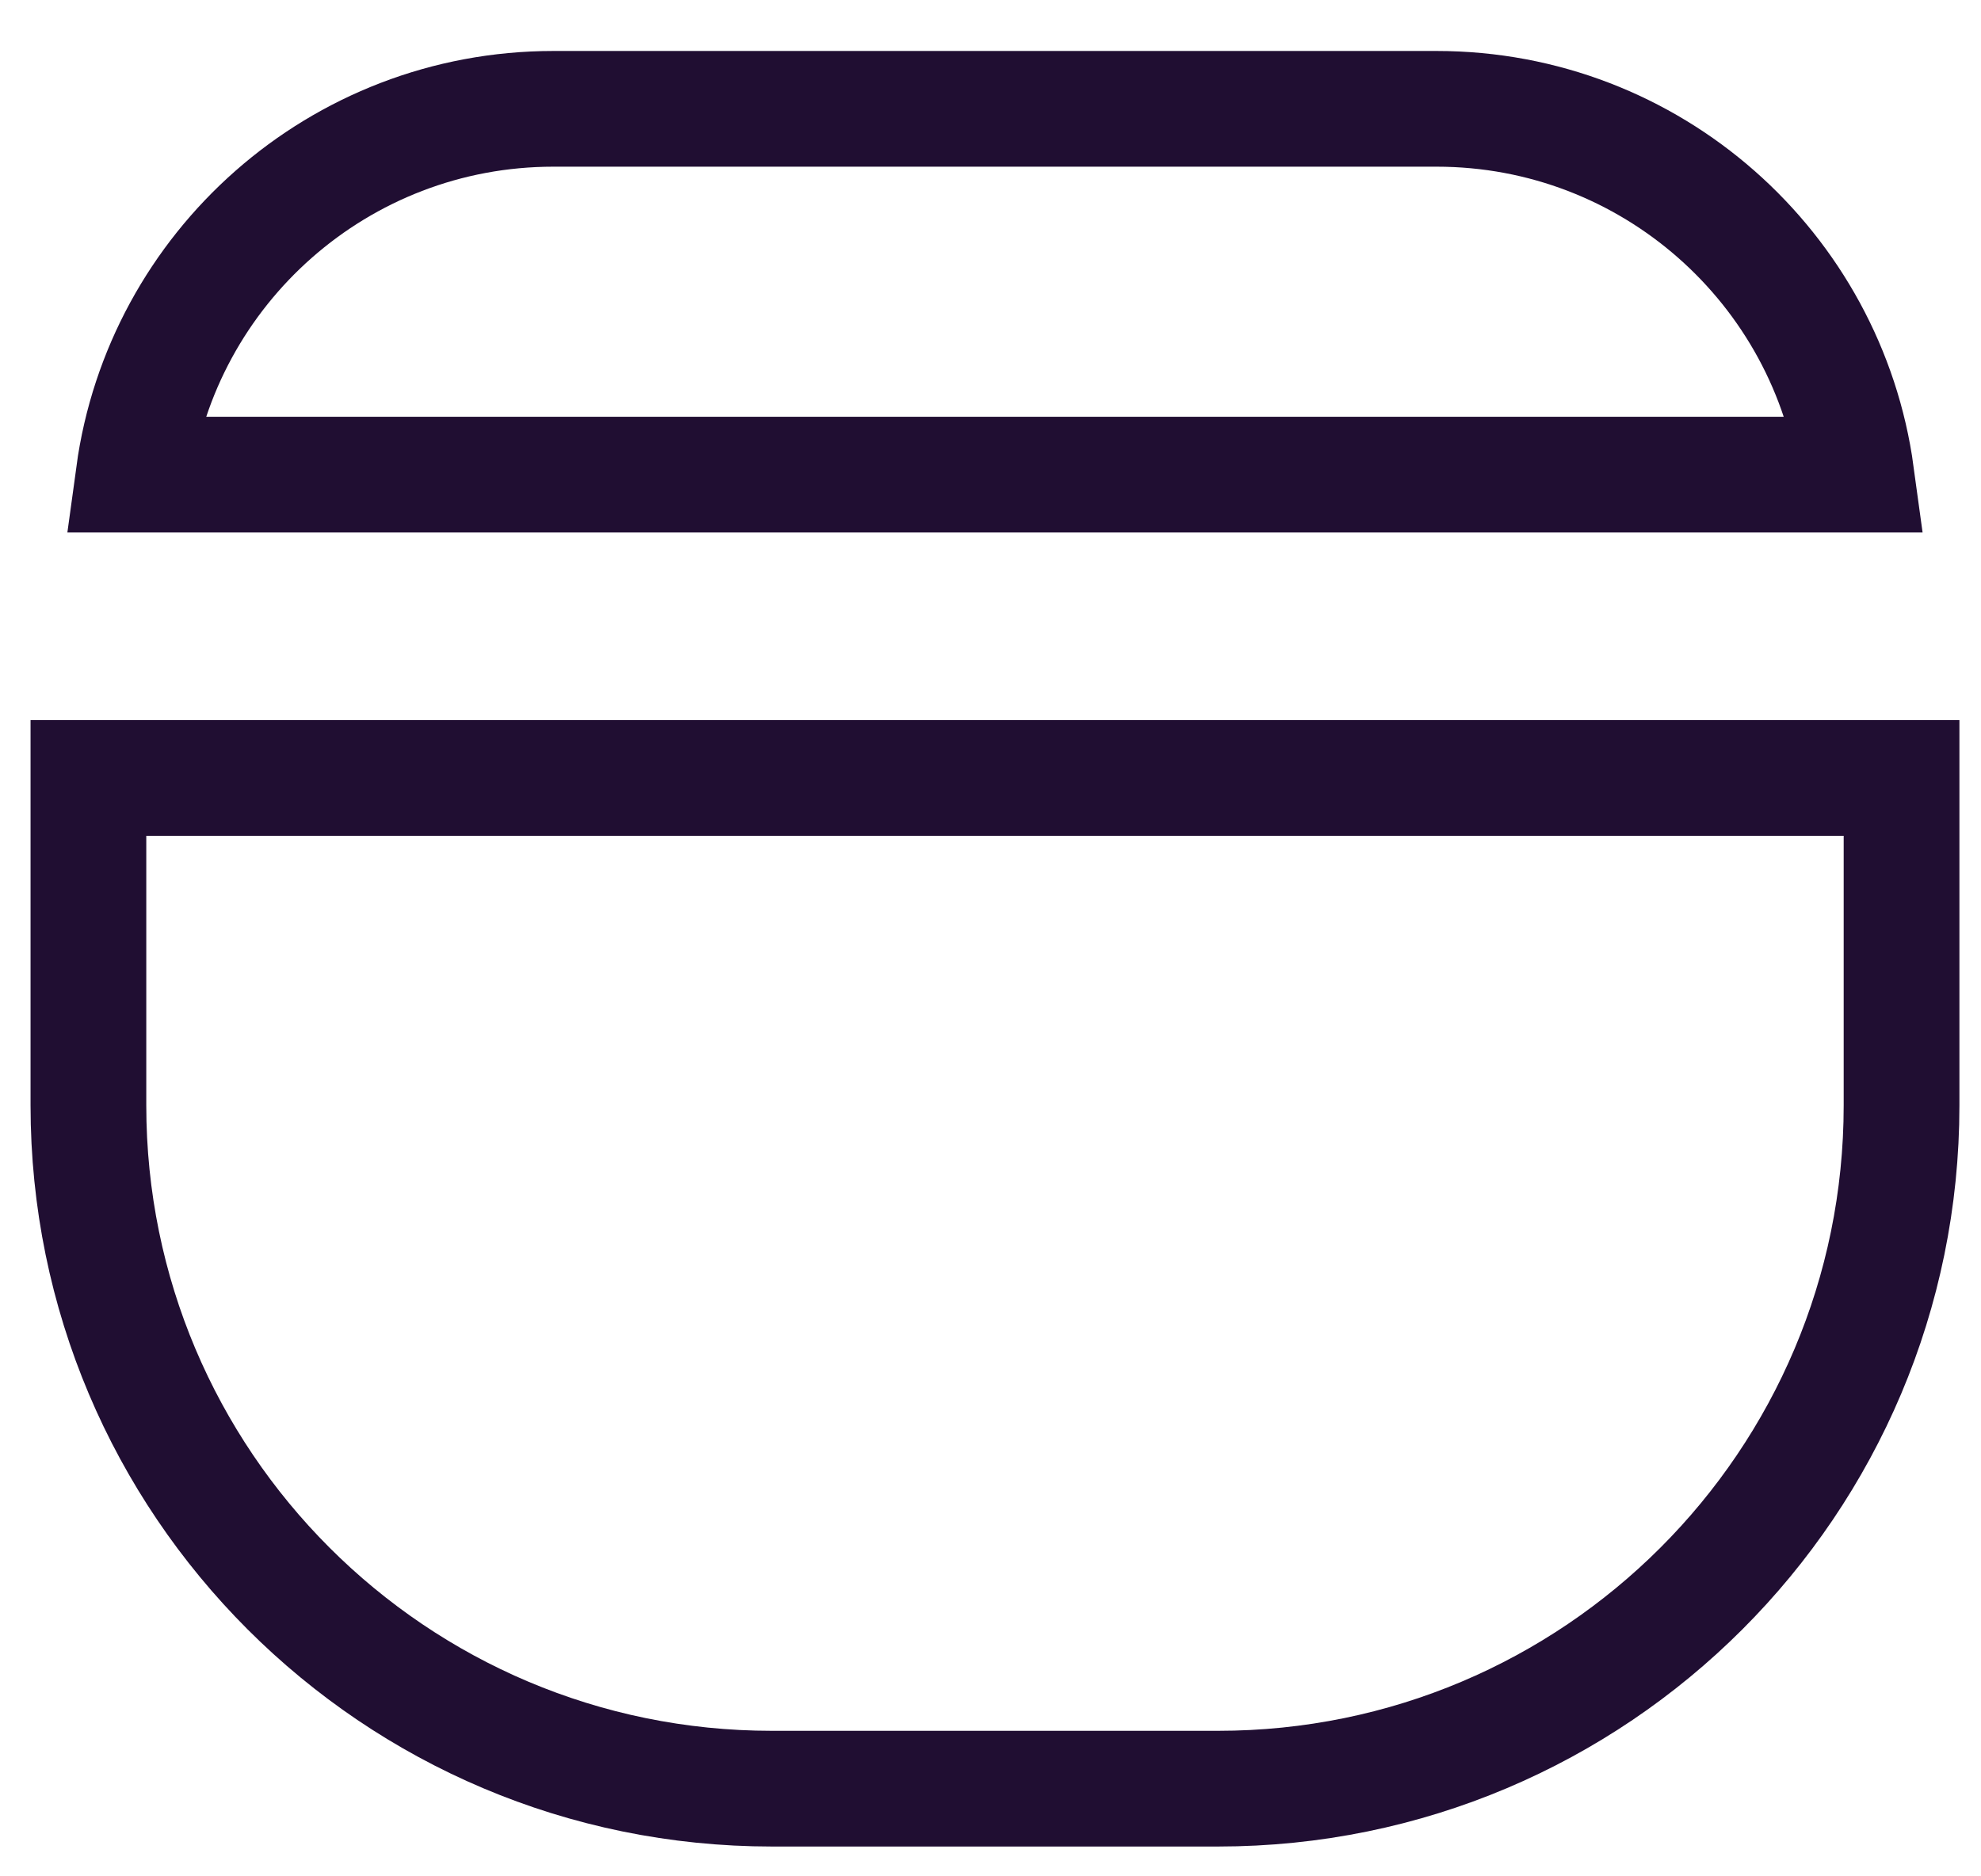 <svg xmlns:xlink="http://www.w3.org/1999/xlink" data-v-6ad677b4="" width="19" height="18" viewBox="0 0 19 18" fill="none" xmlns="http://www.w3.org/2000/svg"><path d="M1.403 7.463H0.848V8.018V10.604C0.848 14.225 3.783 17.159 7.403 17.159H11.683C15.303 17.159 18.238 14.225 18.238 10.604V8.018V7.463H17.683H1.403Z" stroke="#200E32" stroke-width="1.11px" fill="none"></path> <path d="M1.282 4.553C1.552 2.571 3.252 1.044 5.308 1.044H13.778C15.834 1.044 17.534 2.571 17.804 4.553H1.282Z" stroke="#200E32" stroke-width="1.11px" fill="none"></path></svg>